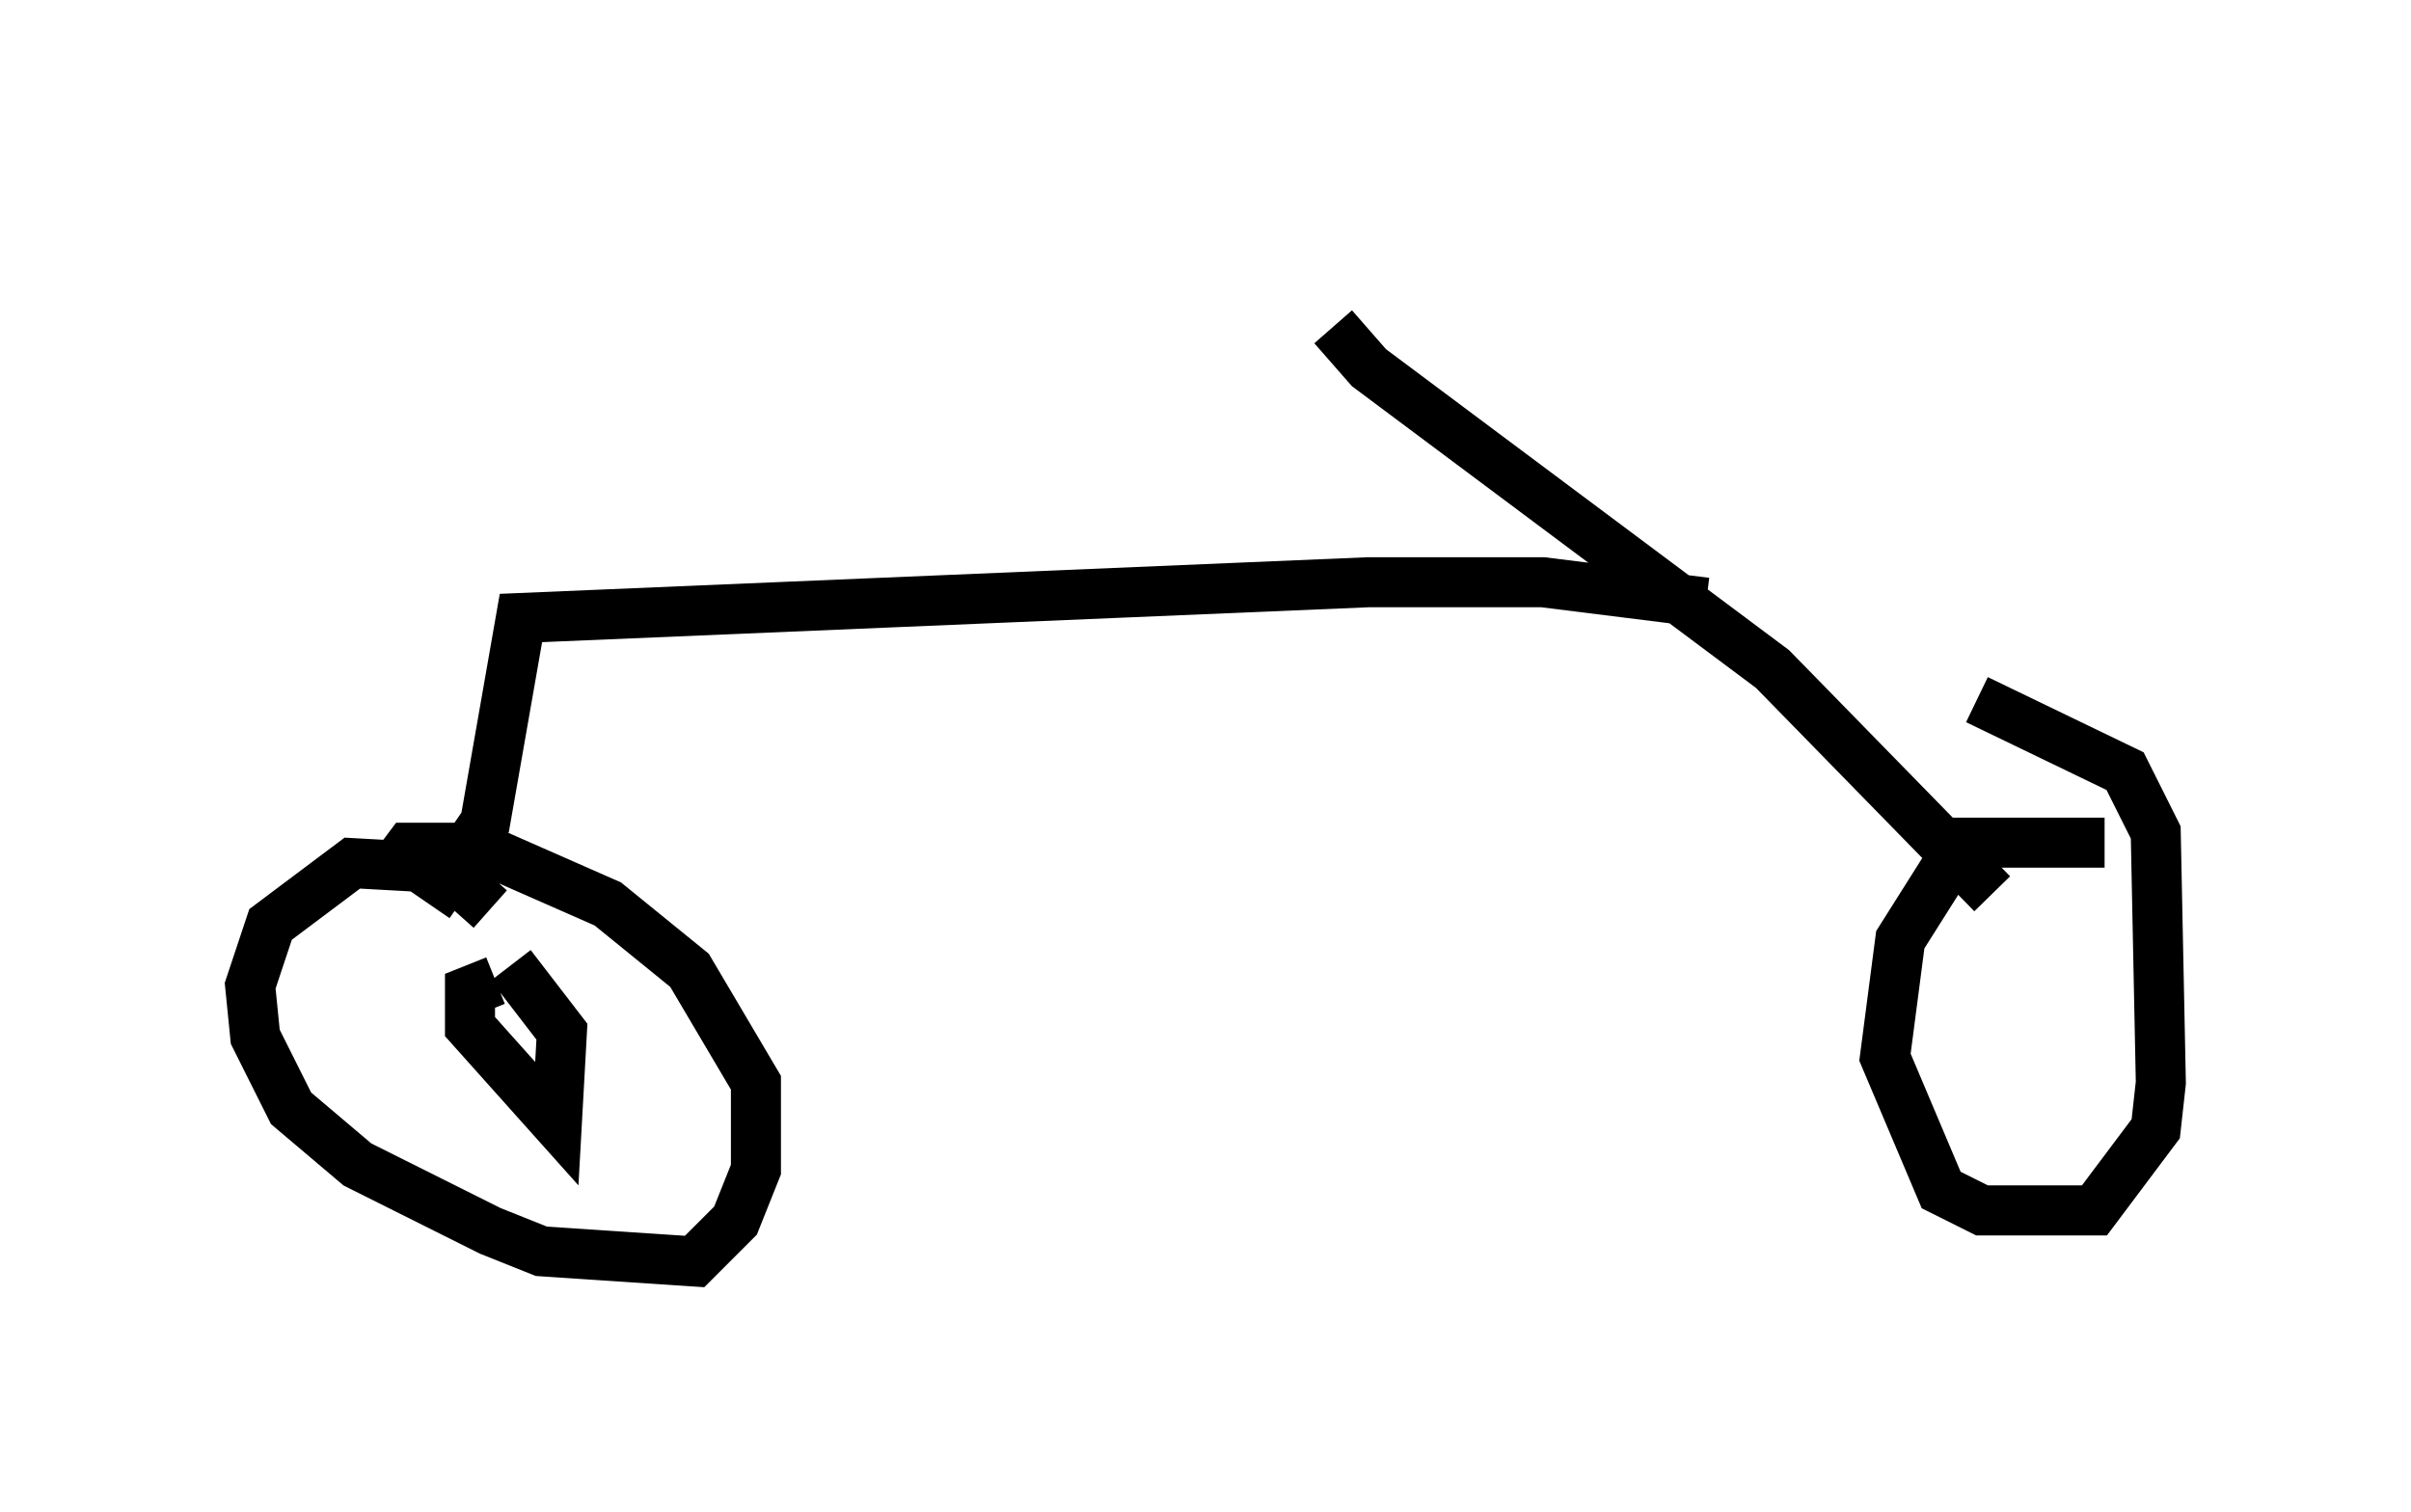 <?xml version="1.0" encoding="utf-8" ?>
<svg baseProfile="full" height="30.213" version="1.1" width="48.18" xmlns="http://www.w3.org/2000/svg" xmlns:ev="http://www.w3.org/2001/xml-events" xmlns:xlink="http://www.w3.org/1999/xlink"><defs /><rect fill="white" height="30.213" width="48.18" x="0" y="0" /><path d="M26.131, 5 m0.51, 1.531 l0.715, 0.817 8.065, 6.023 l4.39, 4.492 m-5.717, -5.819 l-3.267, -0.408 -3.471, 0.0 l-16.946, 0.715 -0.715, 4.083 l-1.123, 1.633 m1.225, 0.102 l-0.919, -0.817 -1.838, -0.102 l-1.633, 1.225 -0.408, 1.225 l0.102, 1.021 0.715, 1.429 l1.327, 1.123 2.654, 1.327 l1.021, 0.408 3.063, 0.204 l0.817, -0.817 0.408, -1.021 l0.0, -1.735 -1.327, -2.246 l-1.633, -1.327 -2.552, -1.123 l-1.429, 0.0 -0.306, 0.408 m34.198, -0.51 l-2.858, 0.0 -1.225, 1.94 l-0.306, 2.348 1.123, 2.654 l0.817, 0.408 2.246, 0.0 l1.225, -1.633 0.102, -0.919 l-0.102, -5.002 -0.613, -1.225 l-2.96, -1.429 m-29.604, 5.615 l-0.51, 0.204 0.0, 0.715 l1.735, 1.94 0.102, -1.838 l-1.021, -1.327 " fill="none" stroke="black" stroke-width="1" /></svg>